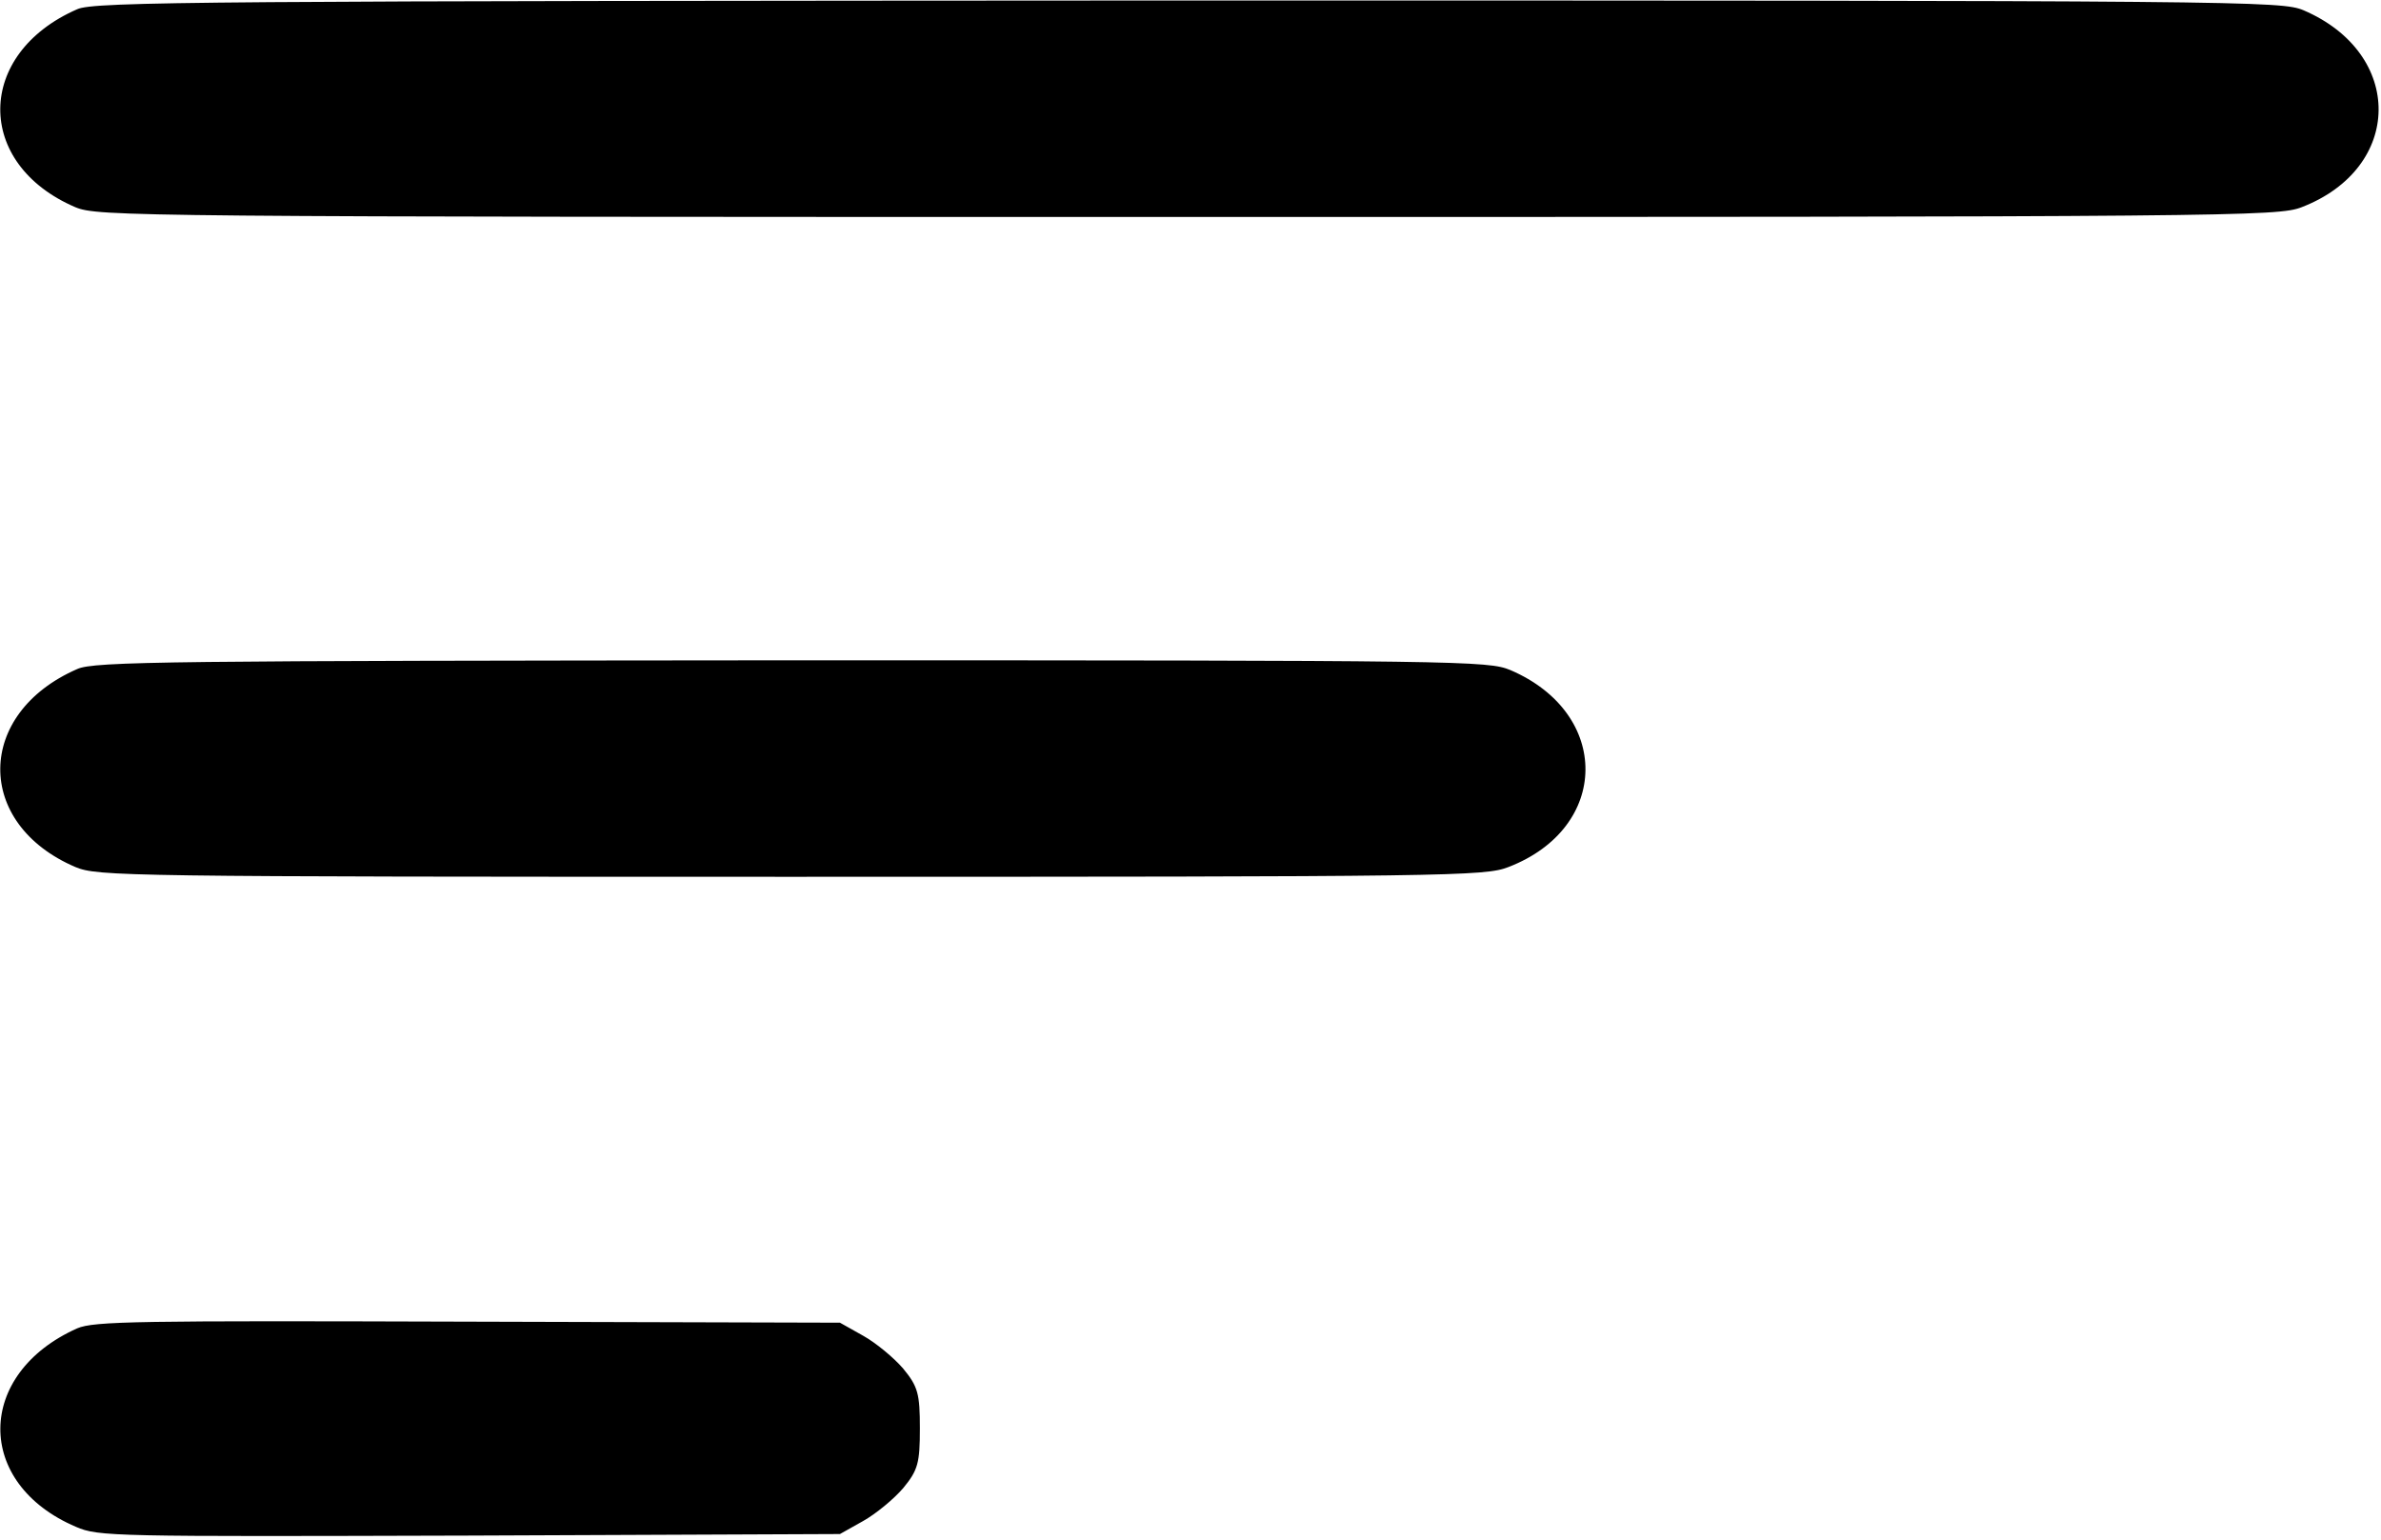 <svg width="487" height="315" viewBox="0 0 487 315" fill="none" xmlns="http://www.w3.org/2000/svg">
<path d="M15.787 1.89C-4.999 10.958 -5.252 33.521 15.406 42.378C19.969 44.276 26.179 44.381 242.901 44.381C457.089 44.381 465.961 44.276 470.777 42.378C491.562 34.365 491.815 10.958 471.157 2.101C466.595 0.203 460.384 0.098 243.028 0.098C42.021 0.203 19.208 0.309 15.787 1.89Z" fill="black"/>
<path d="M15.787 136.849C-4.999 145.917 -5.252 168.48 15.406 177.337C19.969 179.234 24.785 179.34 161.789 179.34C297.019 179.34 303.736 179.234 308.552 177.337C329.337 169.323 329.59 145.917 308.932 137.06C304.37 135.162 299.554 135.057 161.916 135.057C34.797 135.162 19.208 135.267 15.787 136.849Z" fill="black"/>
<path d="M15.787 271.702C-4.999 280.981 -5.252 303.439 15.533 312.296C20.096 314.299 23.264 314.299 96.012 314.088L171.801 313.772L176.491 311.136C179.152 309.66 182.828 306.602 184.729 304.388C187.77 300.697 188.151 299.221 188.151 292.157C188.151 285.093 187.77 283.617 184.729 279.926C182.828 277.712 179.152 274.655 176.491 273.179L171.801 270.543L95.758 270.332C28.207 270.121 19.208 270.226 15.787 271.702Z" fill="black"/>
</svg>
